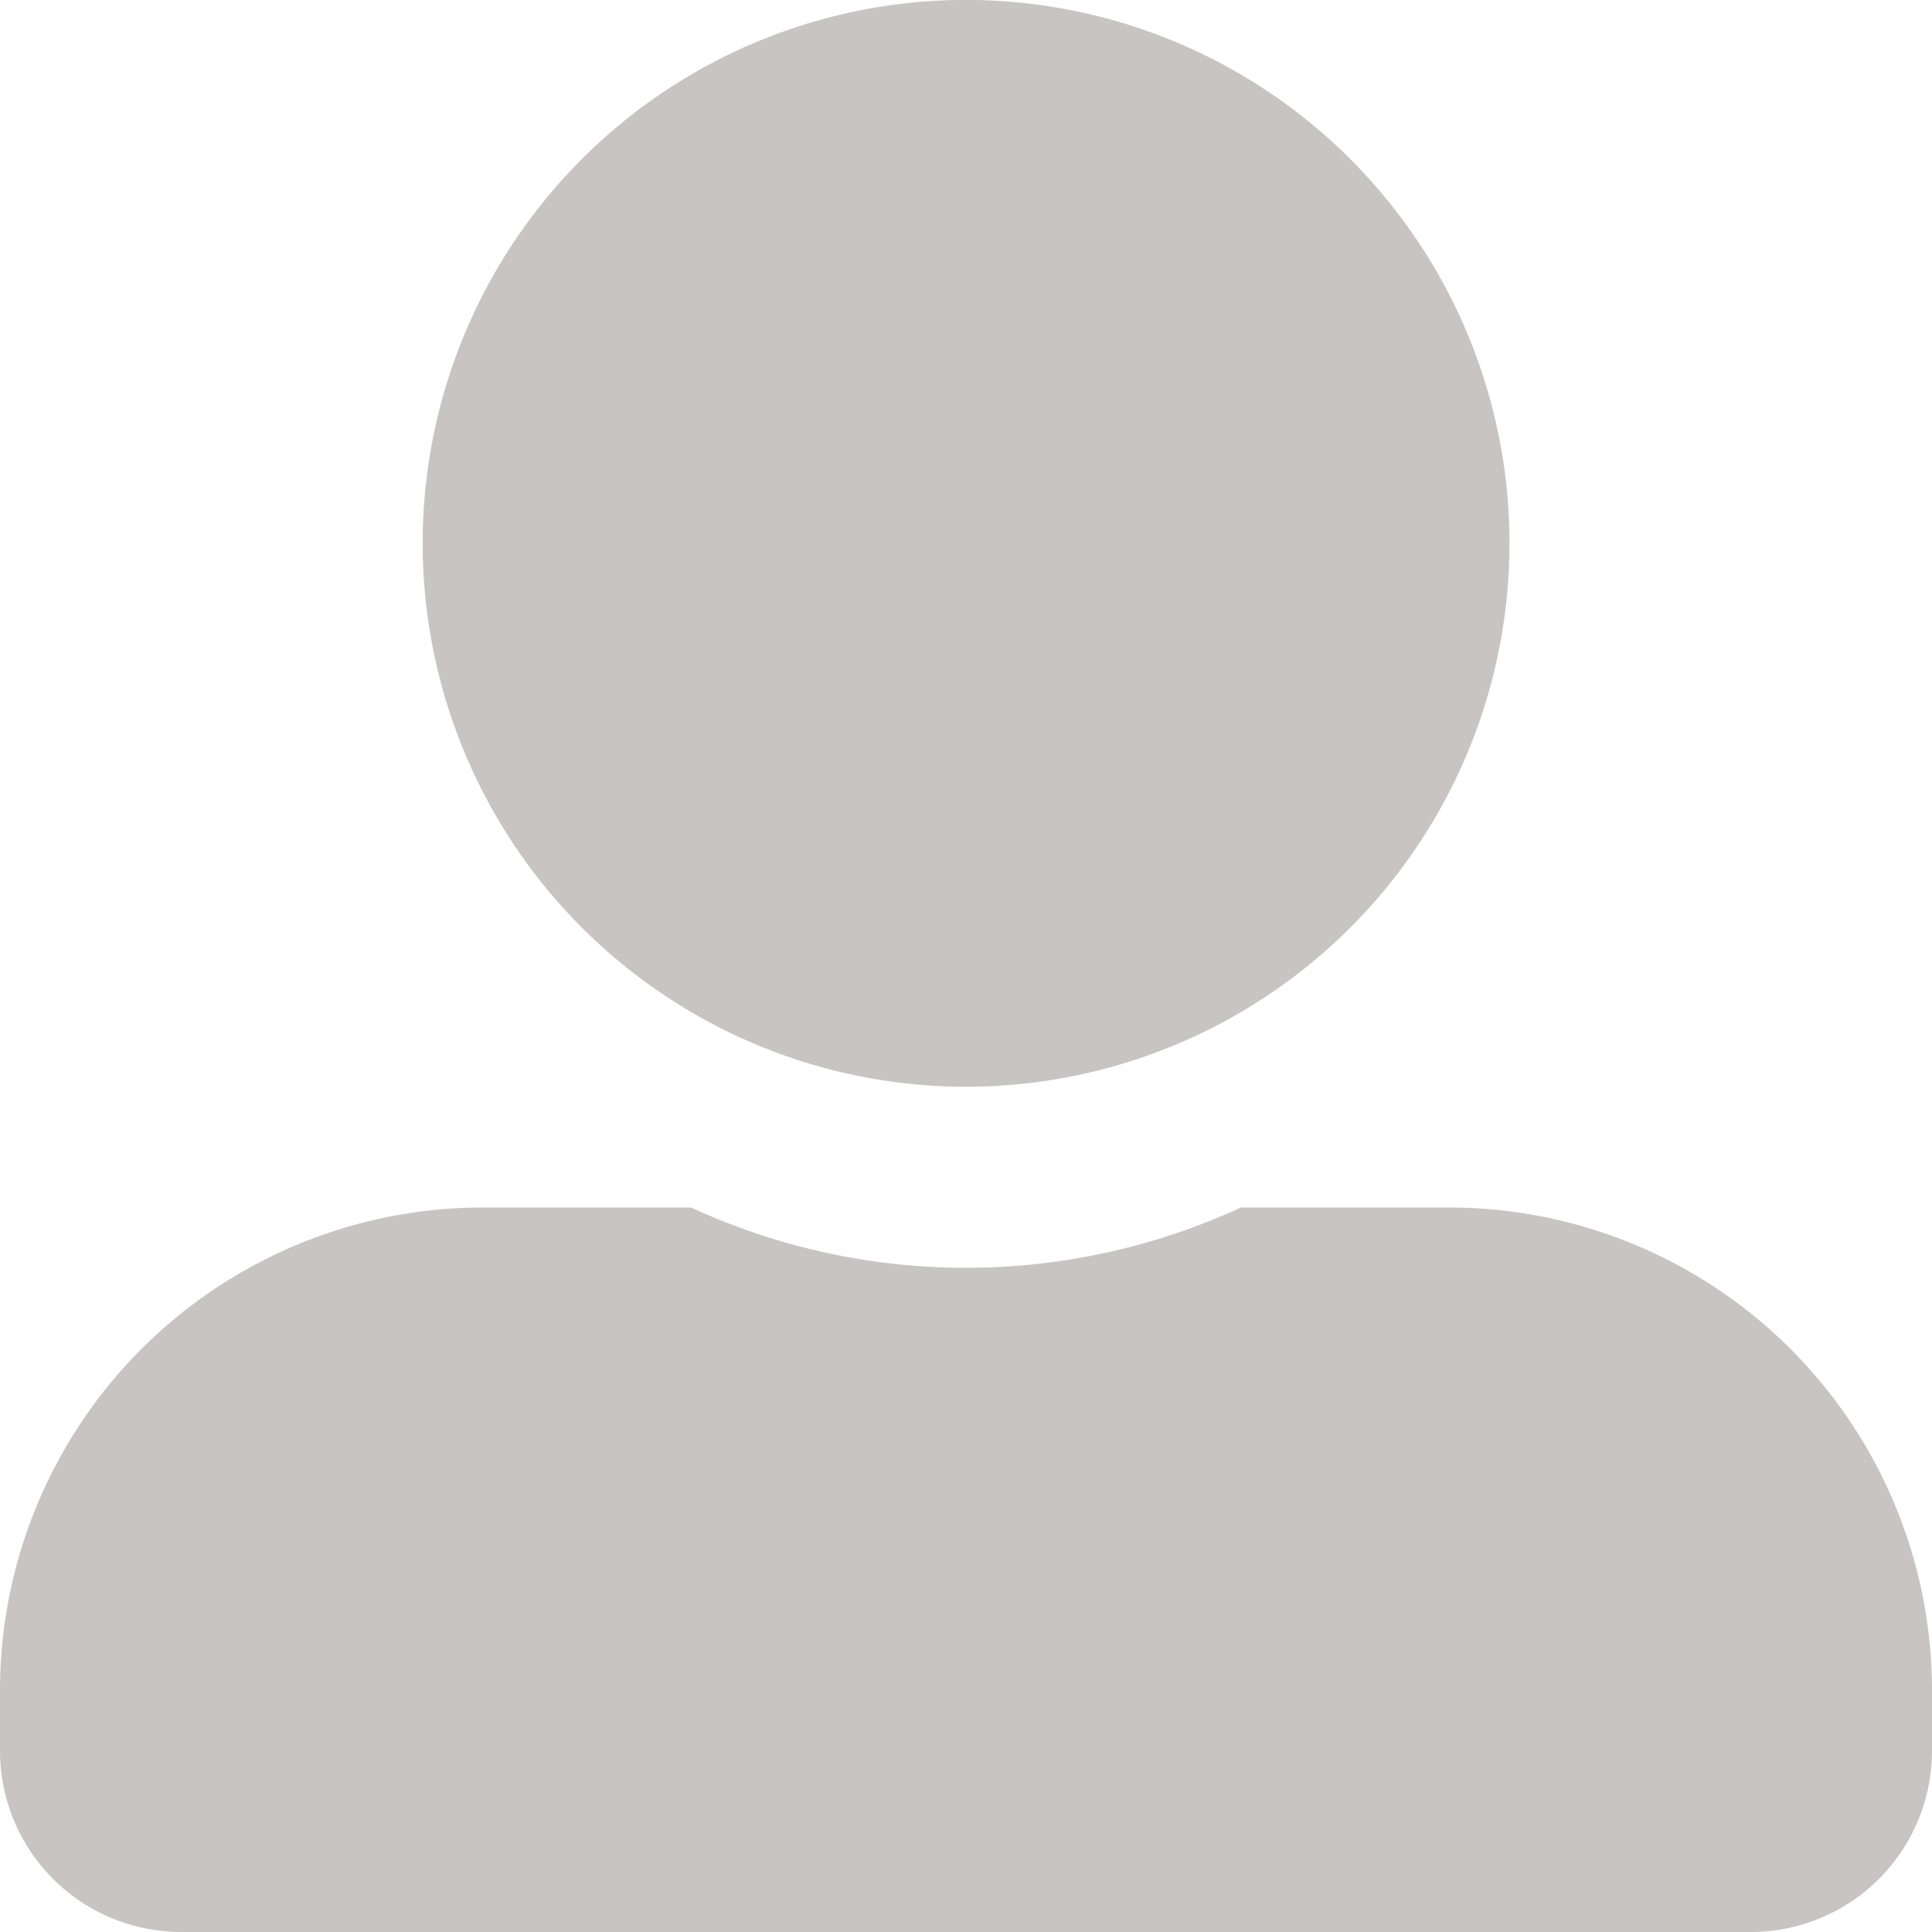 <svg xmlns="http://www.w3.org/2000/svg" width="26" height="26" viewBox="0 0 26 26">
  <path id="Icon_awesome-user-alt" data-name="Icon awesome-user-alt" d="M13,14.625A7.313,7.313,0,1,0,5.688,7.313,7.314,7.314,0,0,0,13,14.625Zm6.5,1.625H16.7a8.84,8.84,0,0,1-7.4,0H6.5A6.5,6.5,0,0,0,0,22.75v.813A2.438,2.438,0,0,0,2.438,26H23.563A2.438,2.438,0,0,0,26,23.563V22.75A6.5,6.5,0,0,0,19.5,16.25Z" fill="#c9c4c4"/>
</svg>
